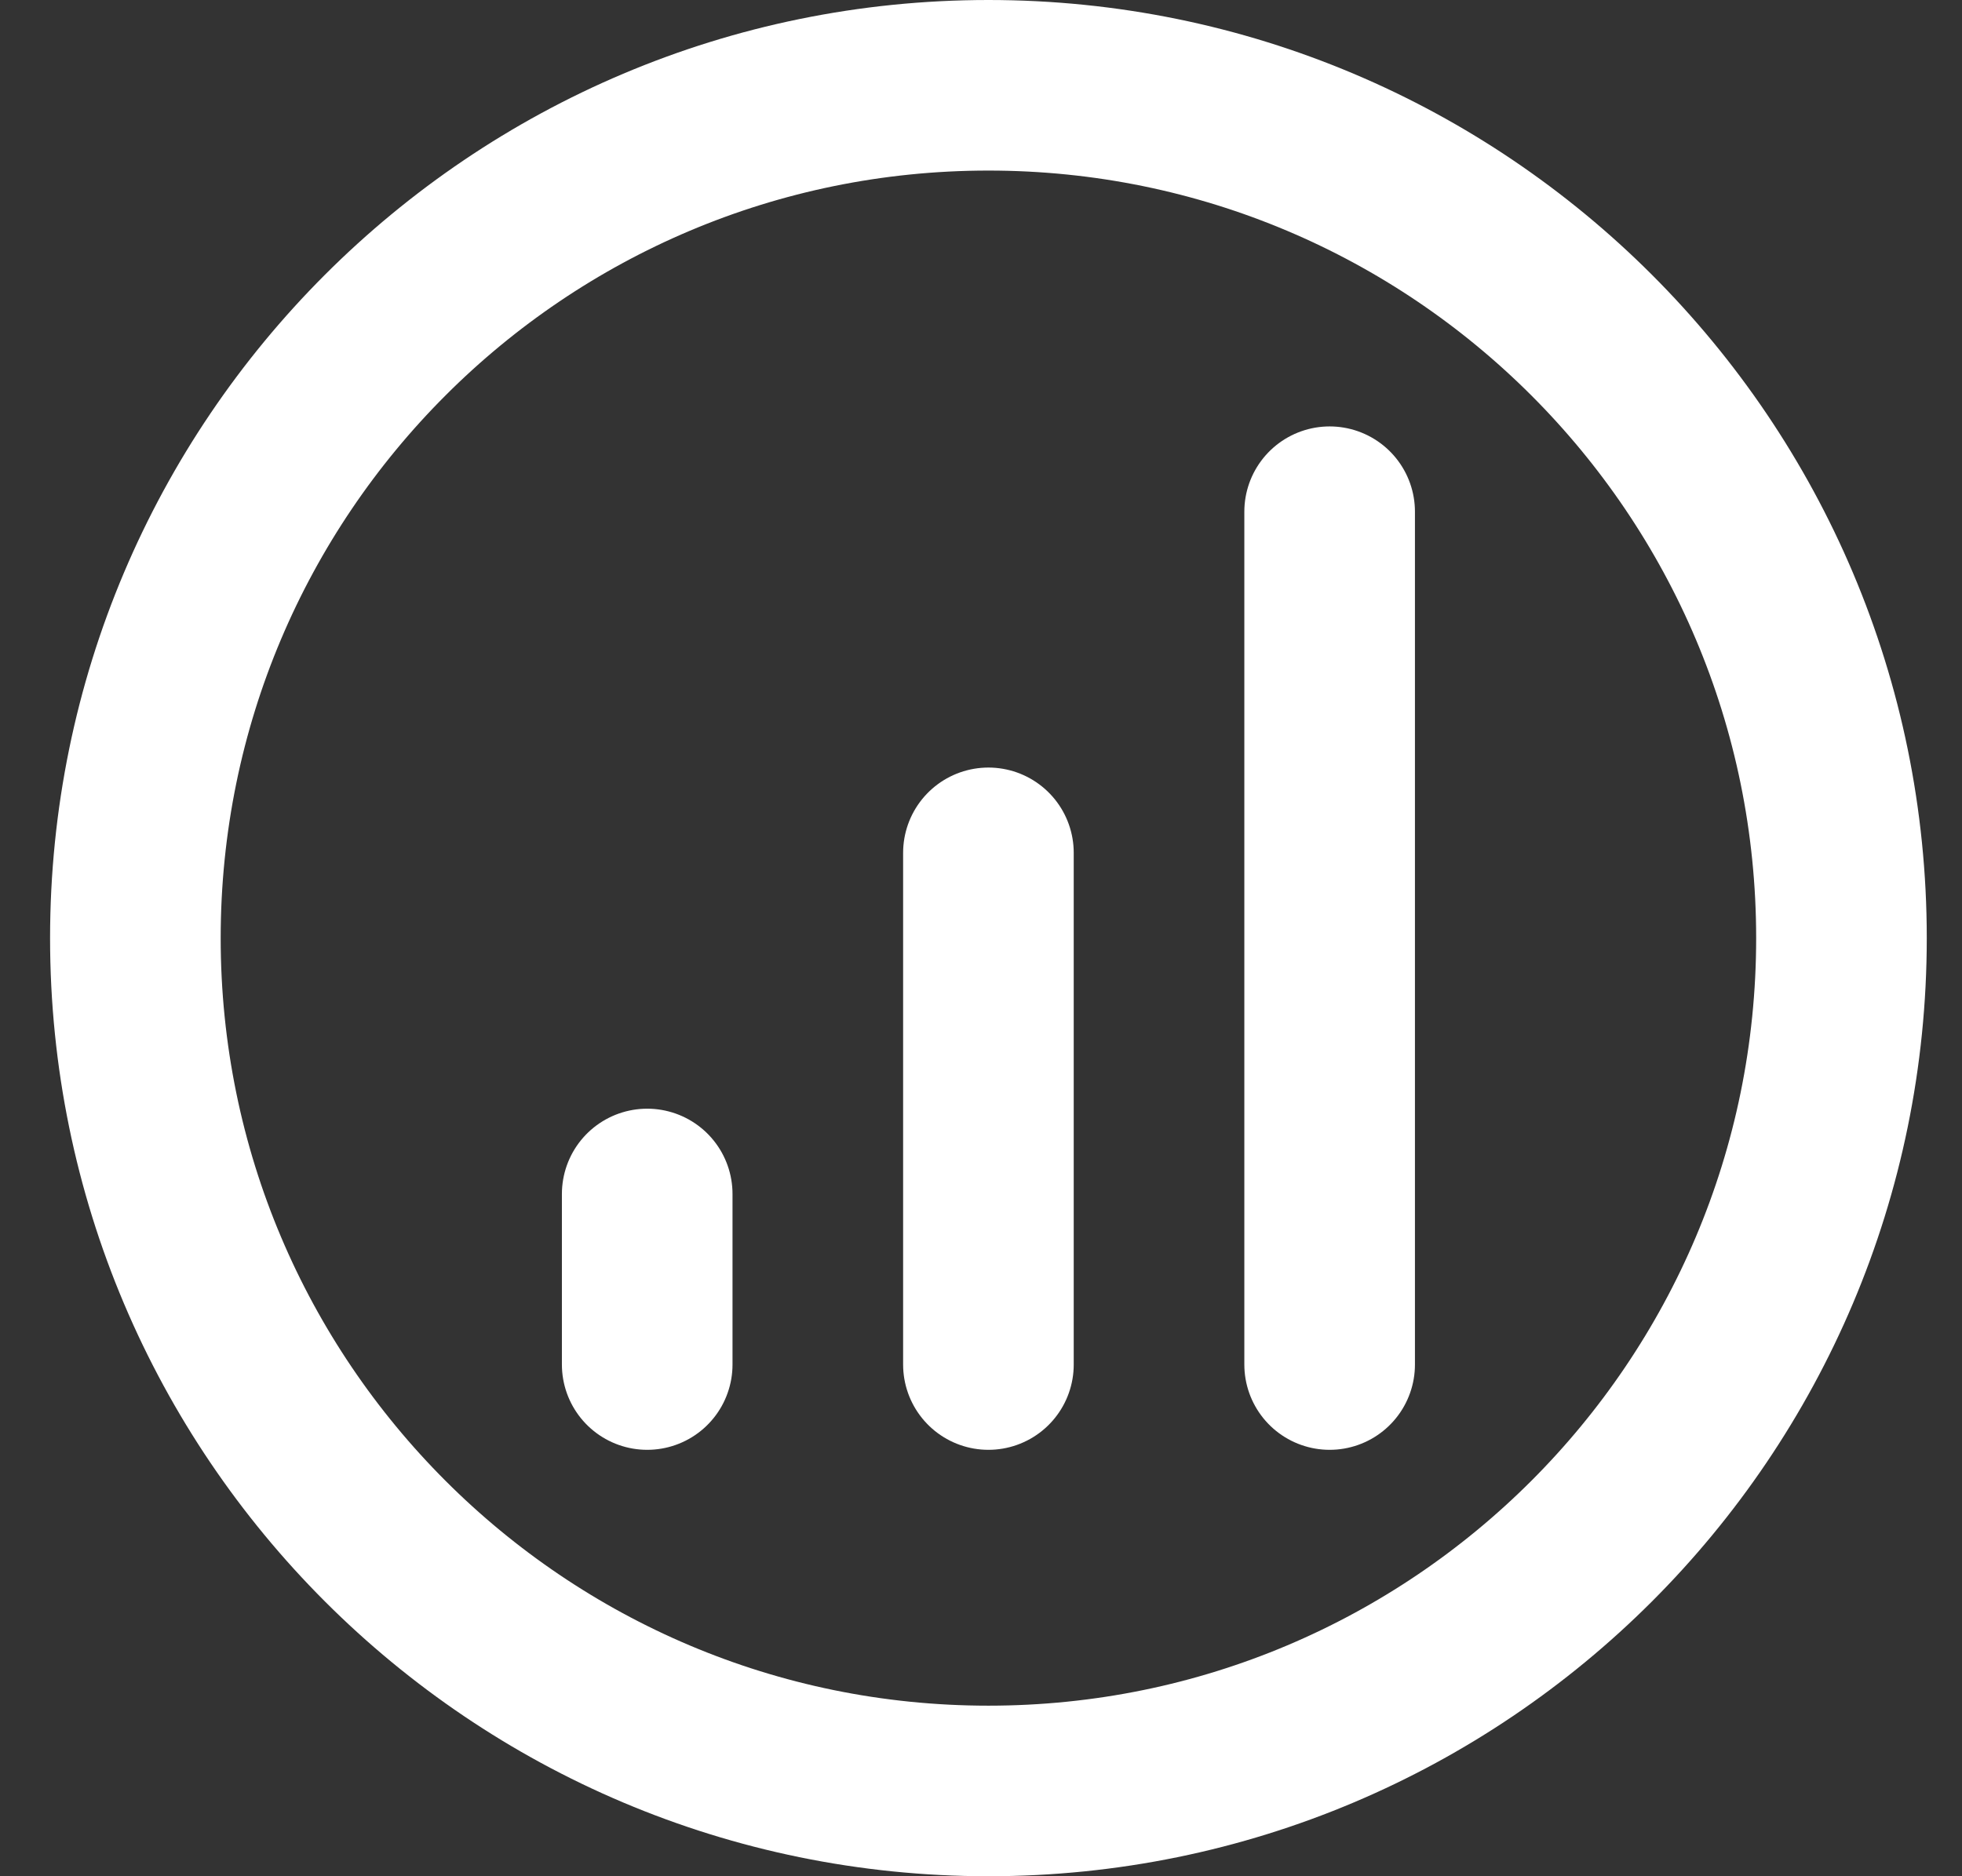 <svg width="23" height="22" viewBox="0 0 23 22" fill="none" xmlns="http://www.w3.org/2000/svg">
<rect x="0" y="0" width="23" height="22" fill="#333333" stroke="none"/>
<path d="M7.587 14V16M11.587 10V16M15.587 6V16M21.587 11C21.587 16.523 17.11 21 11.587 21C6.065 21 1.587 16.523 1.587 11C1.587 5.477 6.065 1 11.587 1C17.11 1 21.587 5.477 21.587 11Z" stroke="white" stroke-width="2" stroke-linecap="round" stroke-linejoin="round"/>
</svg>
